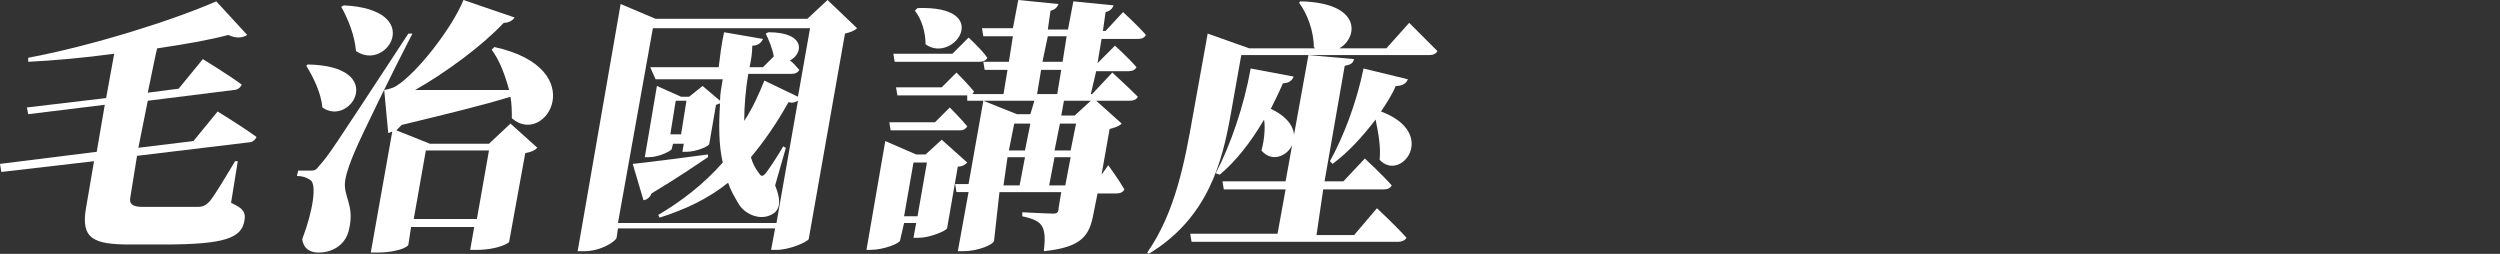 <?xml version="1.0" encoding="utf-8"?>
<!-- Generator: Adobe Illustrator 25.4.1, SVG Export Plug-In . SVG Version: 6.00 Build 0)  -->
<svg version="1.1" id="圖層_1" xmlns="http://www.w3.org/2000/svg" xmlns:xlink="http://www.w3.org/1999/xlink" x="0px" y="0px"
	 viewBox="0 0 186.1 18.9" style="enable-background:new 0 0 186.1 18.9;" xml:space="preserve">
<rect x="0" y="0" width="186.1" height="18.9" fill="#333333" stroke="none"/>
<style type="text/css">
	.st0{fill:#FFFFFF;}
</style>
<g>
	<path class="st0" d="M17.2,15.1c0.9,0.4,1.1,0.7,1,1.3c-0.2,1.3-1.4,1.8-6,1.8H9.7c-2.7,0-3.7-0.4-3.3-2.7L7,12l-6.9,0.8L0,12.2
		l7.2-0.9l0.6-3.5L2.1,8.5L2,8l5.9-0.7L8.5,4C6.3,4.3,4.1,4.5,2.1,4.6V4.3c4.8-0.9,10.8-2.8,14-4.2l2.3,2.5c-0.3,0.2-0.8,0.3-1.4,0
		c-1.5,0.4-3.3,0.7-5.3,1L11.6,4L11,6.9l2.3-0.3l1.8-2.2c0,0,1.8,1.1,2.9,1.9c-0.1,0.2-0.3,0.4-0.6,0.4L11,7.5L10.3,11l4.1-0.5
		l1.8-2.2c0,0,1.8,1.1,2.9,1.9c-0.1,0.2-0.3,0.4-0.6,0.4l-8.3,1l-0.5,3.1c-0.1,0.5,0.2,0.7,0.9,0.7H13c0.6,0,1.3,0,1.7,0
		s0.6-0.1,0.9-0.4c0.4-0.5,1-1.5,1.9-3h0.2L17.2,15.1z"/>
	<path class="st0" d="M30.7,2.5c-1.4,2.7-3.8,7.6-4.3,8.8c-0.3,0.7-0.6,1.5-0.7,2.1c-0.2,1.2,0.7,1.8,0.3,3.6
		c-0.2,1.1-1.1,1.8-2.3,1.8c-0.5,0-1.1-0.2-1.2-1c0.8-2.1,1.1-4.1,0.6-4.4c-0.3-0.2-0.6-0.3-1-0.3l0.1-0.4h0.9c0.3,0,0.4,0,0.7-0.4
		c0.7-0.8,0.7-0.8,6.6-9.8H30.7z M22.9,4.8c6,0.1,3.2,4.7,1.1,3.2c-0.1-1.1-0.7-2.3-1.2-3.1L22.9,4.8z M25.6,0.4
		c6.1,0.3,3.2,5,0.9,3.4c-0.1-1.2-0.6-2.4-1.1-3.3L25.6,0.4z M36.8,3.5c7.3,1.6,3.8,7.5,1.3,5.3c0-0.5,0-1-0.1-1.6
		c-1.9,0.6-4.8,1.3-8.1,2.1c-0.1,0.1-0.3,0.3-0.4,0.4l2.5,1h4.4L38,9.2l2,1.8c-0.2,0.2-0.4,0.3-0.9,0.4L37.9,18
		c0,0.1-0.9,0.6-2.4,0.6H35l0.3-1.7h-4.7l-0.2,1.3c0,0.2-0.9,0.6-2.3,0.6h-0.5l1.6-9c-0.1,0-0.2,0.1-0.3,0.1l-0.3-3.2
		c0,0,0.6-0.1,0.9-0.3c1.6-1,4.2-4.4,5-6.4l3.8,1.3c-0.1,0.2-0.4,0.4-0.8,0.4c-1.6,1.7-4.3,3.7-6.6,5c1.8,0,4.3,0,7,0
		c-0.3-1.1-0.7-2.2-1.3-3L36.8,3.5z M31.7,11.2l-0.9,5.1h4.7l0.9-5.1C36.4,11.2,31.7,11.2,31.7,11.2z"/>
	<path class="st0" d="M63.8,2.1c-0.2,0.2-0.5,0.3-0.9,0.4l-2.7,15.3c-0.1,0.2-1.4,0.8-2.4,0.8h-0.4l0.3-1.6H46l-0.1,0.7
		c-0.1,0.3-1.2,1-2.4,1H43l3.2-18.4l2.6,1.1h11.3L61.6,0L63.8,2.1z M57.8,16.6l1.6-9.1c-0.2,0.1-0.4,0.2-0.7,0.1
		c-0.9,1.6-1.8,2.9-2.8,4.1c0.1,0.4,0.3,0.8,0.6,1.2c0.2,0.3,0.3,0.2,0.5,0c0.3-0.4,0.9-1.3,1.3-2l0.2,0.1l-0.8,2.8
		c0.4,1,0.4,1.6,0,2c-1,0.8-2.3,0.1-2.7-0.6c-0.3-0.5-0.6-1-0.8-1.6c-1.5,1.2-3.2,2-5.1,2.6L49,16c1.7-1,3.4-2.3,4.8-3.9
		c-0.3-1.3-0.3-2.8-0.2-4.4c-0.1,0-0.2,0.1-0.3,0.1l-0.5,2.9c0,0.2-1,0.6-1.7,0.6h-0.3l0.1-0.6h-0.8L50,11.1c0,0.1-0.9,0.6-1.7,0.6
		H48l0.9-5.3l1.8,0.8h0.6l1-0.8l1.3,1.1c0-0.5,0.1-1,0.2-1.6h-5L48.4,5h5.1c0.1-0.8,0.2-1.7,0.4-2.6l2.9,0.5
		c-0.1,0.2-0.3,0.5-0.8,0.5C56,4,55.9,4.5,55.8,5h1l0.8-0.8c-0.1-0.6-0.4-1.3-0.6-1.7l0.2-0.1c2.8,0,2.6,1.6,1.6,2.1
		c0.3,0.2,0.5,0.5,0.7,0.7c-0.1,0.2-0.3,0.3-0.6,0.3h-3.2c-0.2,1.2-0.3,2.4-0.3,3.5c0.6-0.9,1.1-2,1.5-3l2.5,1.2l0.9-5.1H48.6
		L46,16.6H57.8z M52.7,11.7c-0.9,0.6-2.2,1.5-4.2,2.7c-0.1,0.3-0.4,0.5-0.6,0.5l-0.8-2.7c1-0.1,3.3-0.4,5.6-0.7V11.7z M51.1,7.5
		h-0.8L49.9,10h0.8L51.1,7.5z"/>
	<path class="st0" d="M72,12.1c-0.1,0.1-0.3,0.3-0.7,0.3L70.5,17c-0.1,0.2-1.3,0.7-2.1,0.7H68l0.2-1.1h-0.9L67,17.9
		c0,0.2-1.2,0.7-2.2,0.7h-0.3l1.4-8.1l2.3,1h0.7l1.2-1.1L72,12.1z M70.7,8c0,0,0.8,0.8,1.3,1.4c-0.1,0.2-0.3,0.3-0.5,0.3h-5.2
		l-0.1-0.6h3.4L70.7,8z M72.1,2.8c0,0,0.9,0.8,1.4,1.5c-0.1,0.2-0.3,0.3-0.6,0.3h-6.3L66.5,4h4.4L72.1,2.8z M82.5,12.3
		c0,0,0.8,1.1,1.2,1.8c-0.1,0.2-0.3,0.3-0.6,0.3h-1.4l-0.3,1.5c-0.3,1.6-0.8,2.5-3.7,2.8c0.1-0.8,0.1-1.4-0.1-1.8s-0.6-0.6-1.5-0.8
		v-0.3c0,0,1.9,0.1,2.3,0.1c0.3,0,0.4-0.1,0.4-0.4l0.2-1.2h-4.6L74,17.9c0,0.3-1.2,0.8-2.3,0.8h-0.4l0.8-4.4h-0.9l-0.1-0.6h1
		l1.1-6.2l2.5,1h1l0.3-1h-5V7.1l0,0h-5.2l-0.1-0.6h3.4l1.1-1.1c0,0,0.8,0.8,1.3,1.4c0,0.1-0.1,0.1-0.1,0.2h2.3L75,5.2h-1.7l-0.1-0.6
		h1.9l0.3-1.9h-2.2l-0.1-0.6h2.3L75.8,0l3,0.3c-0.1,0.2-0.2,0.4-0.6,0.5L78,2.2h1.5l0.4-2.1l3,0.3c-0.1,0.2-0.2,0.4-0.6,0.5
		l-0.2,1.4h0.2l1.3-1.4c0,0,1.1,1,1.7,1.7c-0.1,0.2-0.3,0.3-0.6,0.3H82l-0.3,1.8L83,3.4c0,0,1,0.9,1.6,1.6c-0.1,0.2-0.3,0.3-0.6,0.3
		h-2.4L81.2,7h0.1l1.5-1.6c0,0,1.2,1.1,1.9,1.8c-0.1,0.2-0.3,0.3-0.6,0.3h-2.5l1.9,1.7c-0.2,0.2-0.5,0.3-0.9,0.4L82,13L82.5,12.3z
		 M68.3,16.1l0.7-4h-1l-0.7,4H68.3z M68.3,0.6C74,0.4,71,4.8,68.9,3.3c0-0.9-0.3-1.9-0.8-2.5L68.3,0.6z M74.7,13.8h1.2l0.4-2.1H75
		L74.7,13.8z M75.5,9.2l-0.4,2h1.2l0.4-2H75.5z M77.2,7h1.5L79,5.2h-1.5L77.2,7z M77.6,4.6h1.5l0.3-1.9H78L77.6,4.6z M79.3,13.8
		l0.4-2.1h-1.2l-0.4,2.1C78.1,13.8,79.3,13.8,79.3,13.8z M80.1,9.2h-1.2l-0.4,2h1.2L80.1,9.2z M79,8.6h1l1.2-1.1h-2L79,8.6z"/>
	<path class="st0" d="M91.6,8.6c-0.6,3.3-1.6,7.6-6.1,10.3l-0.1-0.1c2.1-3,2.8-6.8,3.4-10.2l1.1-6.1L93,3.6h4.9l-0.1-0.1
		c0-1.2-0.5-2.5-1.1-3.3l0.1-0.1c4.6,0.1,4.3,2.7,2.9,3.5h3.5l1.7-1.9c0,0,1.3,1.3,2.1,2.1c-0.1,0.2-0.3,0.3-0.6,0.3h-14L91.6,8.6z
		 M102.5,15.5c0,0,1.4,1.3,2.2,2.2c-0.1,0.2-0.4,0.3-0.6,0.3H88.7l-0.1-0.6h6.5l0.6-3.3h-4.6L91,13.5h4.7l1.7-9.4l3.4,0.3
		c-0.1,0.3-0.2,0.4-0.7,0.5l-1.5,8.6h1.4l1.6-1.7c0,0,1.3,1.2,2,2c-0.1,0.2-0.3,0.3-0.6,0.3h-4.5L98,17.5h2.8L102.5,15.5z M96.3,5.7
		c-0.1,0.3-0.4,0.5-0.8,0.5c-0.3,0.7-0.6,1.3-0.9,1.9c3.6,1.7,0.7,4.8-0.7,3.1c0.2-0.7,0.3-1.6,0.2-2.3c-1,1.7-2.1,3.1-3.3,4.1
		l-0.3-0.1c1.1-2.1,2.1-5,2.6-7.8L96.3,5.7z M104.8,5.9c-0.1,0.3-0.4,0.5-0.9,0.5c-0.3,0.7-0.7,1.3-1.1,1.9c4.3,1.6,1.5,5.3-0.1,3.6
		c0.1-1-0.1-2-0.3-3c-1,1.3-2,2.4-3.2,3.3L99,12c1-1.8,2-4.4,2.5-6.9L104.8,5.9z"/>
</g>
</svg>
